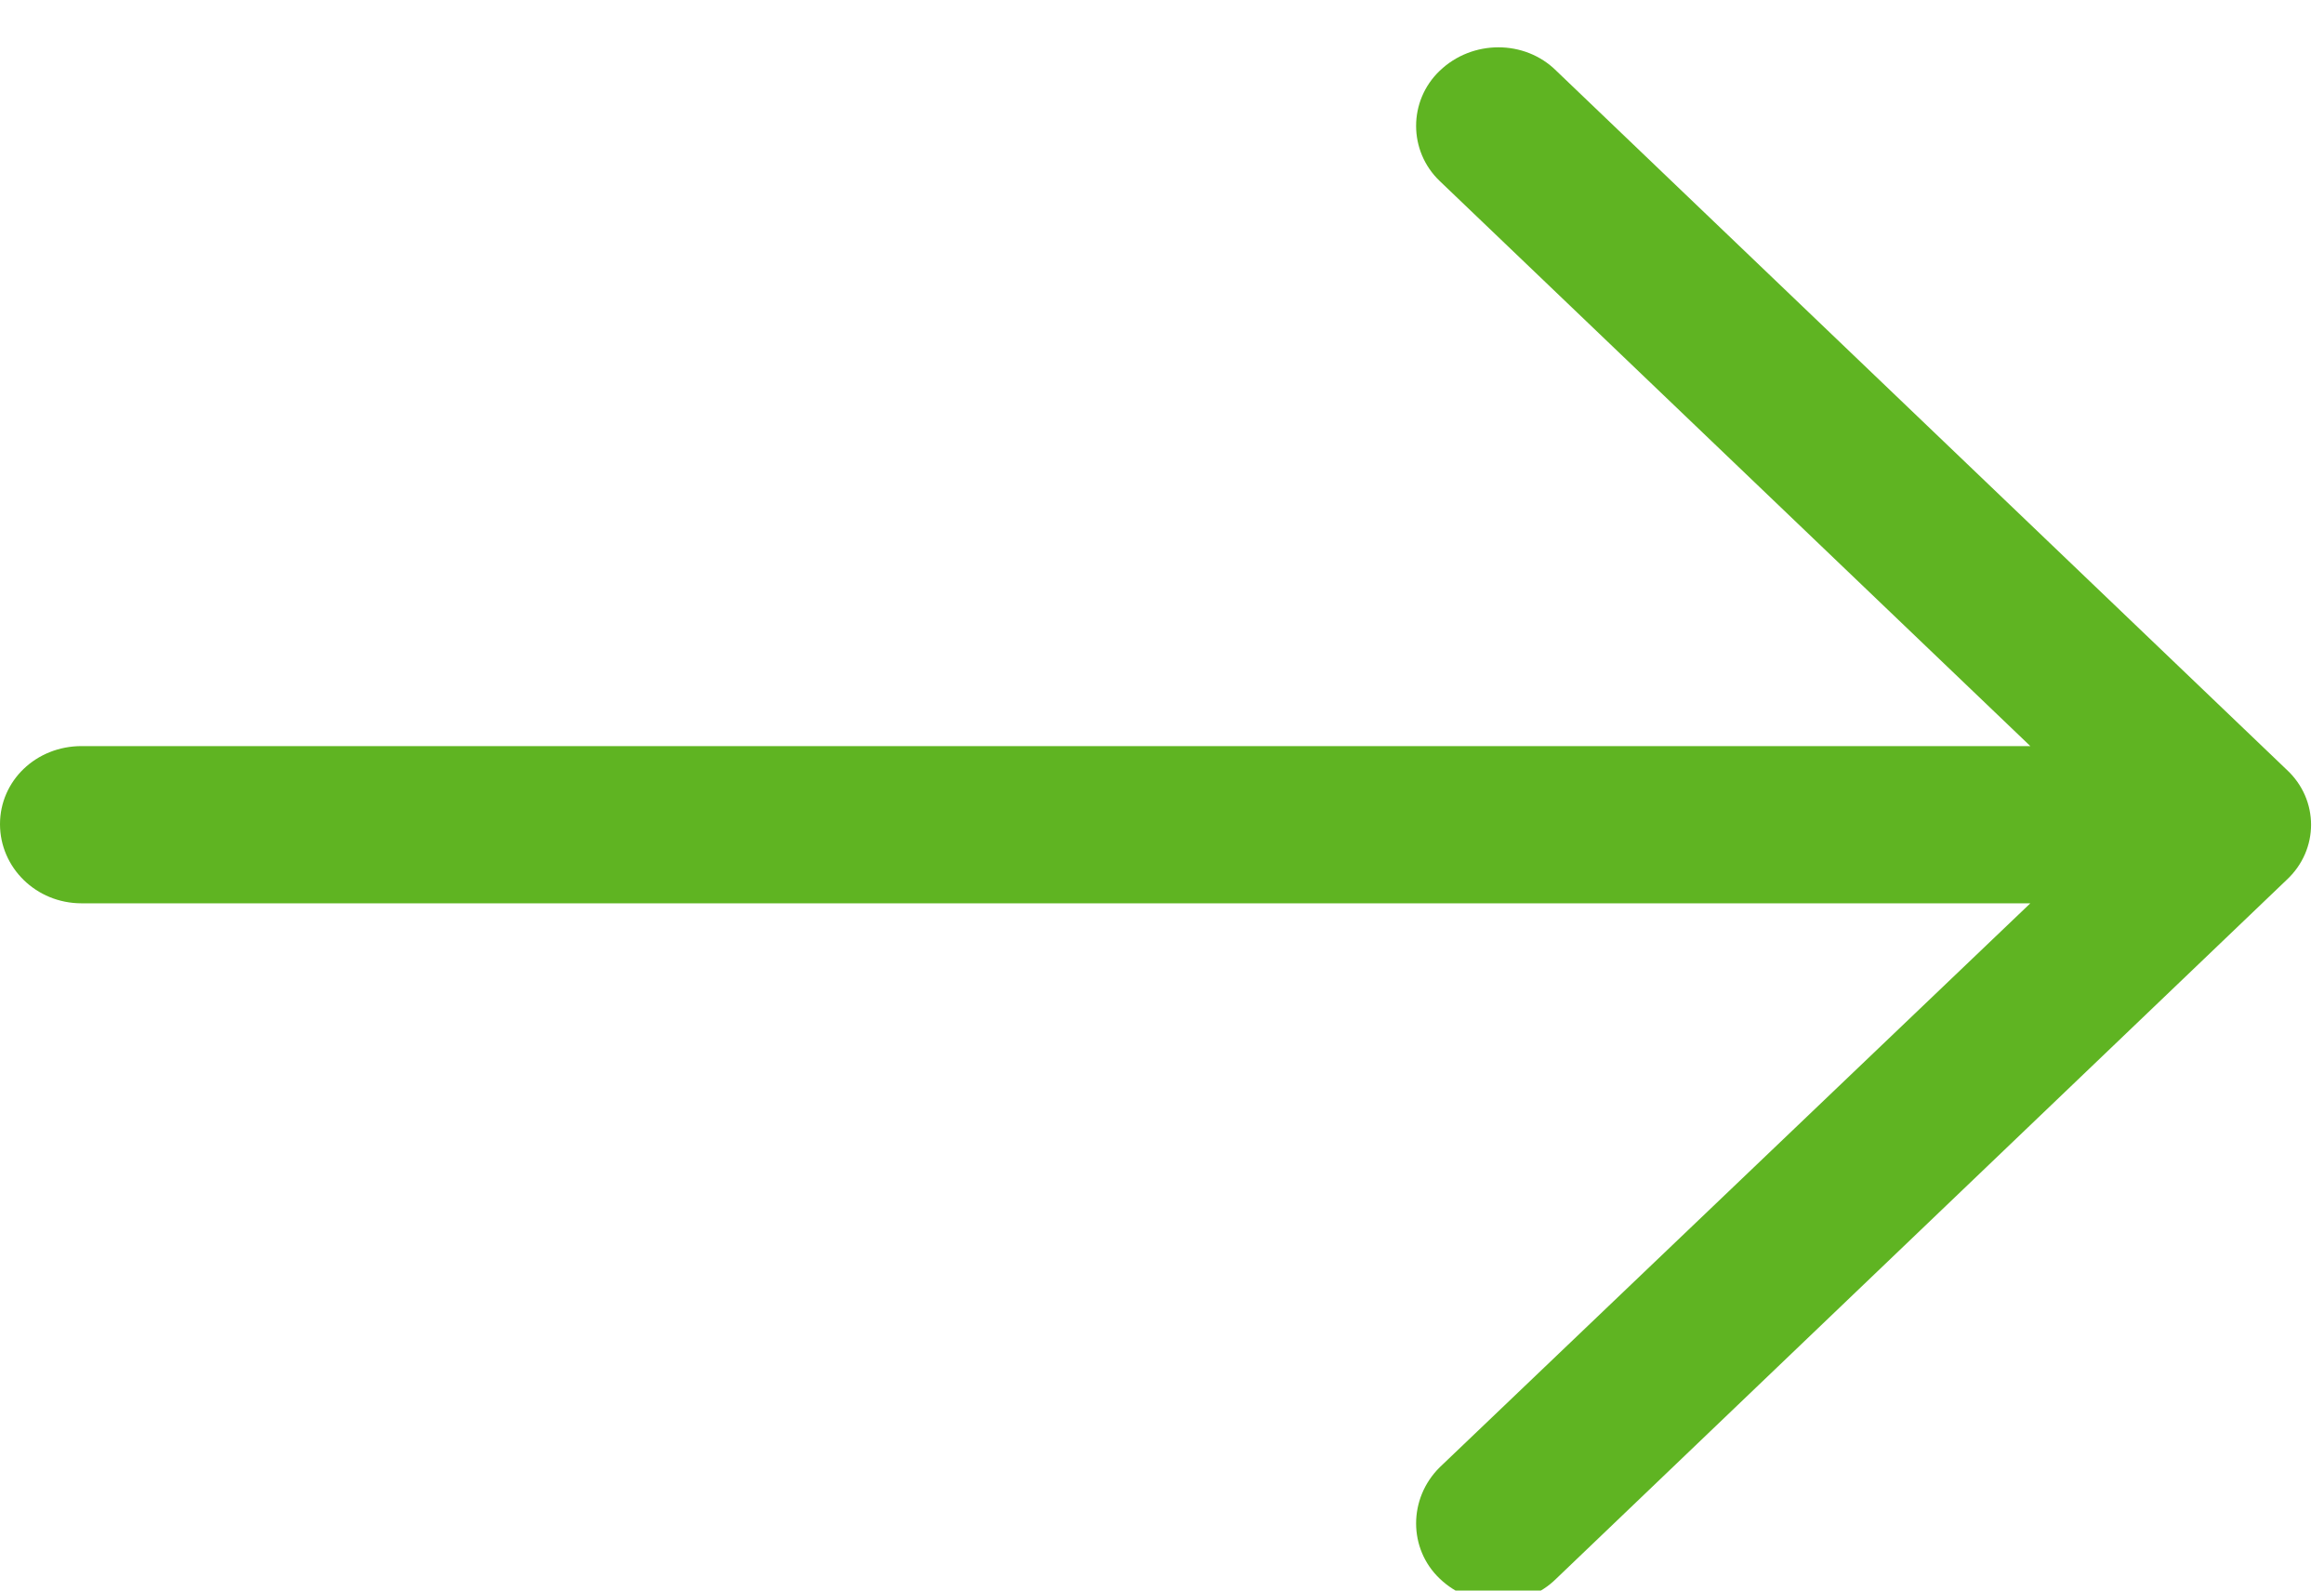<?xml version="1.0" encoding="UTF-8"?>
<svg width="19px" height="13px" viewBox="0 0 19 13" version="1.1" xmlns="http://www.w3.org/2000/svg" xmlns:xlink="http://www.w3.org/1999/xlink">
    <!-- Generator: Sketch 51.2 (57519) - http://www.bohemiancoding.com/sketch -->
    <title>right-arrow</title>
    <desc>Created with Sketch.</desc>
    <defs></defs>
    <g id="Symbols" stroke="none" stroke-width="1" fill="none" fill-rule="evenodd">
        <g id="btn/read_more_icon" transform="translate(-177, -3)" fill="#5FB422">
            <g id="right-arrow" transform="translate(177, 3)">
                <g id="Shape">
                    <path d="M12.723,0.578 C12.466,0.323 12.037,0.323 11.771,0.578 C11.513,0.824 11.513,1.234 11.771,1.48 L16.599,6.098 L0.667,6.098 C0.295,6.098 0,6.381 0,6.736 C0,7.091 0.295,7.383 0.667,7.383 L16.599,7.383 L11.771,11.992 C11.513,12.247 11.513,12.658 11.771,12.903 C12.037,13.158 12.466,13.158 12.723,12.903 L18.694,7.192 C18.961,6.945 18.961,6.536 18.694,6.29 L12.723,0.578 Z" fill-rule="nonzero"></path>
                </g>
            </g>
        </g>
    </g>
</svg>